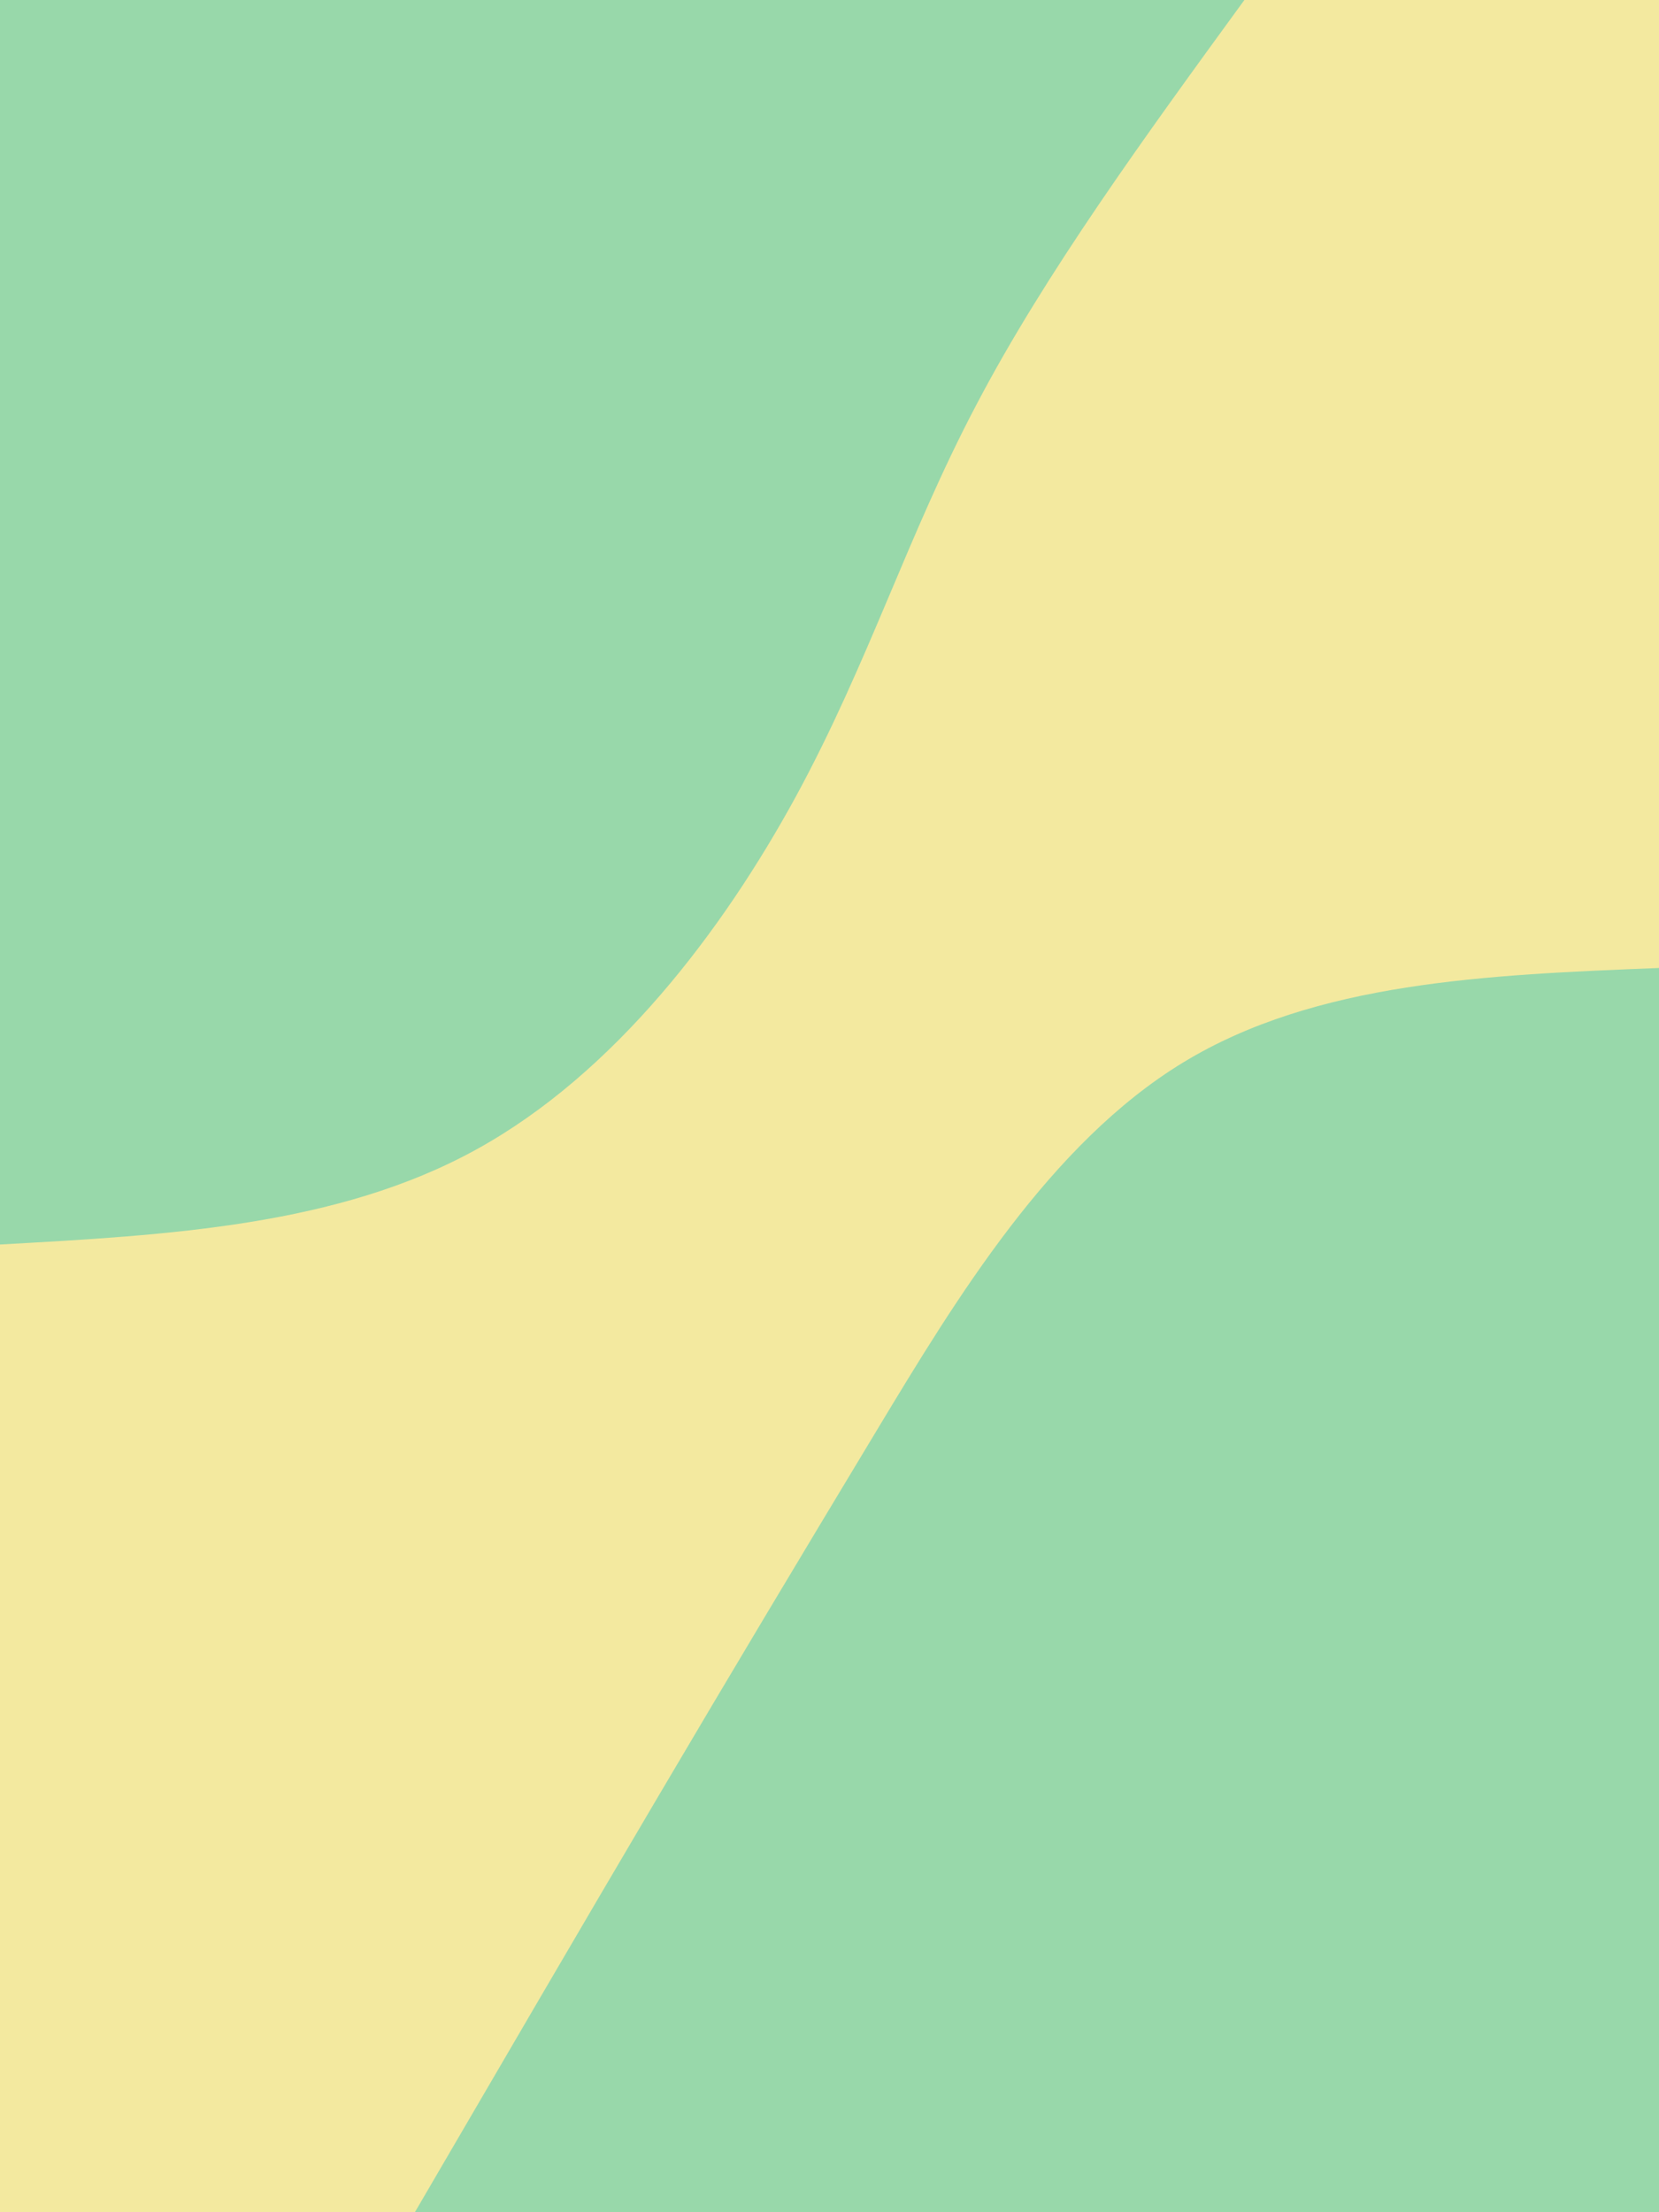 <svg id="visual" viewBox="0 0 675 900" width="675" height="900" xmlns="http://www.w3.org/2000/svg" xmlns:xlink="http://www.w3.org/1999/xlink" version="1.1"><rect x="0" y="0" width="675" height="900" fill="#F3E99F"></rect><defs><linearGradient id="grad1_0" x1="0%" y1="100%" x2="100%" y2="0%"><stop offset="30%" stop-color="#f3e99f" stop-opacity="1"></stop><stop offset="70%" stop-color="#f3e99f" stop-opacity="1"></stop></linearGradient></defs><defs><linearGradient id="grad2_0" x1="0%" y1="100%" x2="100%" y2="0%"><stop offset="30%" stop-color="#f3e99f" stop-opacity="1"></stop><stop offset="70%" stop-color="#f3e99f" stop-opacity="1"></stop></linearGradient></defs><g transform="translate(675, 900)"><path d="M-506.2 0C-472 -58.6 -437.8 -117.3 -407.4 -168.8C-377.1 -220.2 -350.5 -264.6 -318.2 -318.2C-285.9 -371.8 -247.7 -434.8 -193.7 -467.7C-139.7 -500.6 -69.9 -503.4 0 -506.2L0 0Z" fill="#98D8AA"></path></g><g transform="translate(0, 0)"><path d="M506.3 0C465.8 55.6 425.3 111.2 397.3 164.6C369.2 217.9 353.6 269.2 323.9 323.9C294.1 378.6 250.1 436.7 193.7 467.7C137.4 498.7 68.7 502.5 0 506.3L0 0Z" fill="#98D8AA"></path></g></svg>